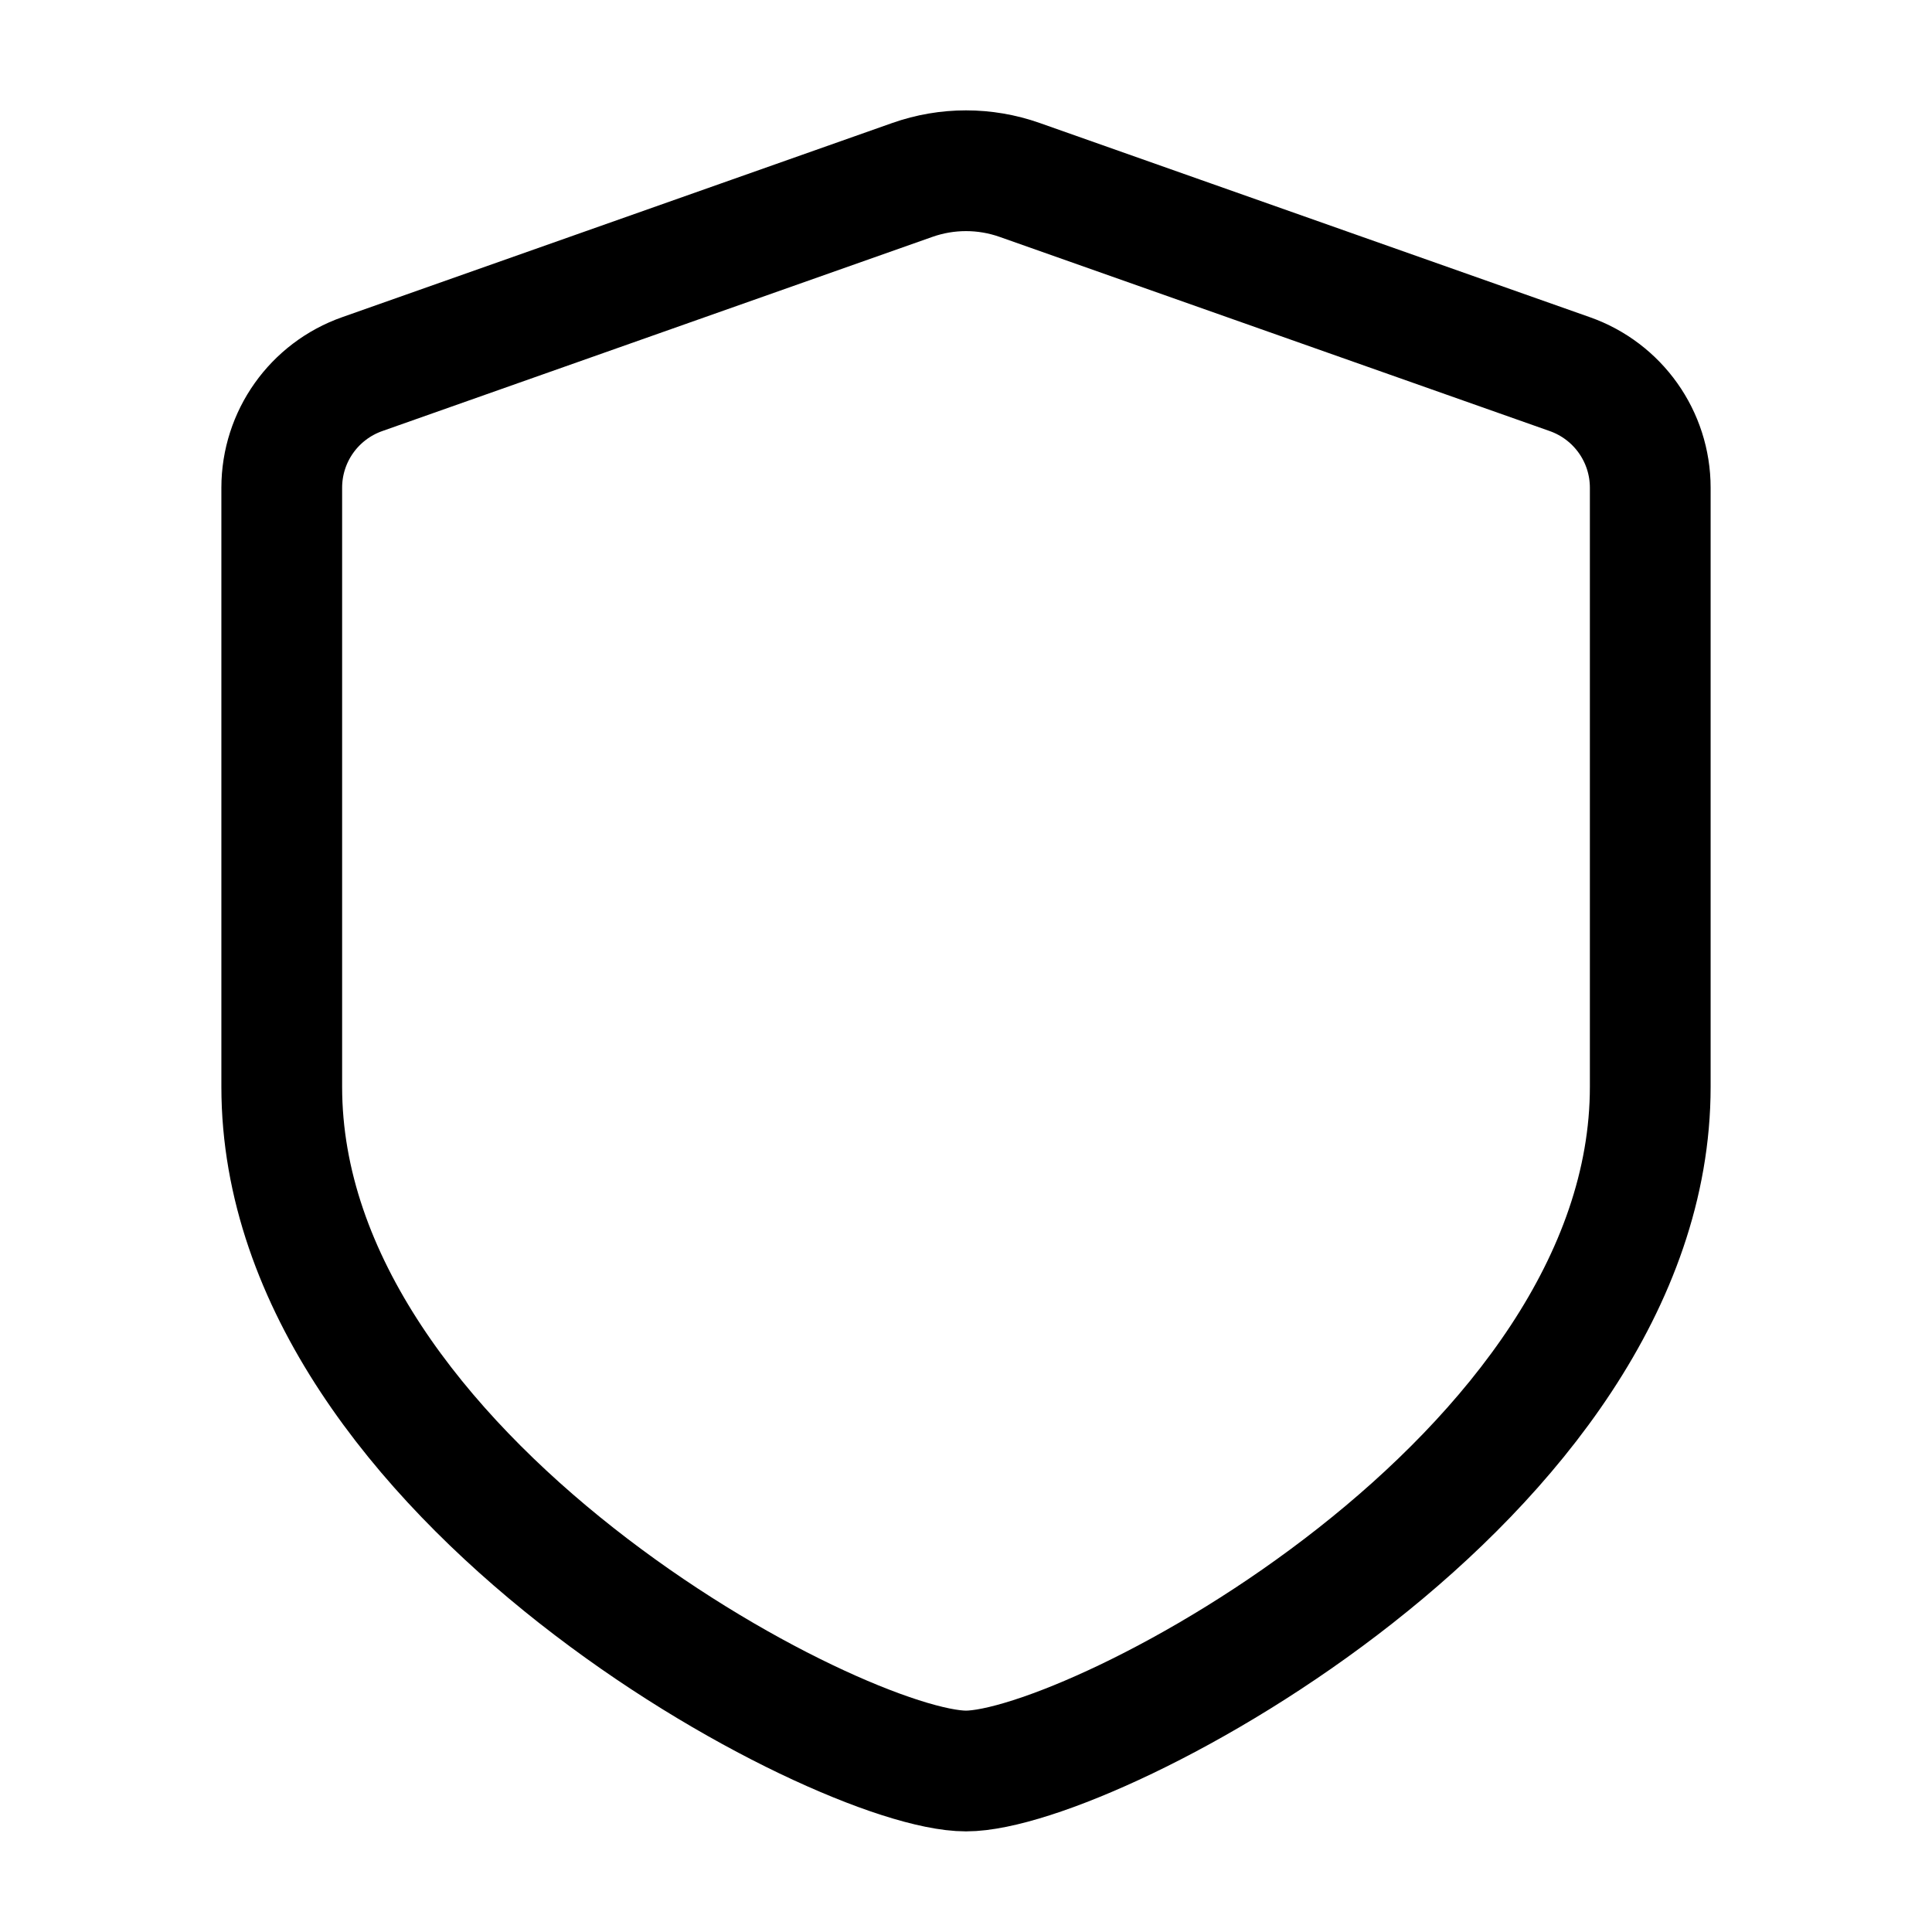 <svg width="24" height="24" viewBox="0 0 24 24" fill="none" xmlns="http://www.w3.org/2000/svg">
  <path
    d="M12.666 2.235L19.499 4.647C20.099 4.858 20.5 5.423 20.5 6.059V13.5C20.5 18.359 13.571 22 12 22C10.429 22 3.5 18.359 3.5 13.5V6.059C3.5 5.423 3.901 4.858 4.501 4.647L11.334 2.235C11.765 2.083 12.235 2.083 12.666 2.235Z"
    stroke="currentColor" stroke-width="1.5" />
</svg>
